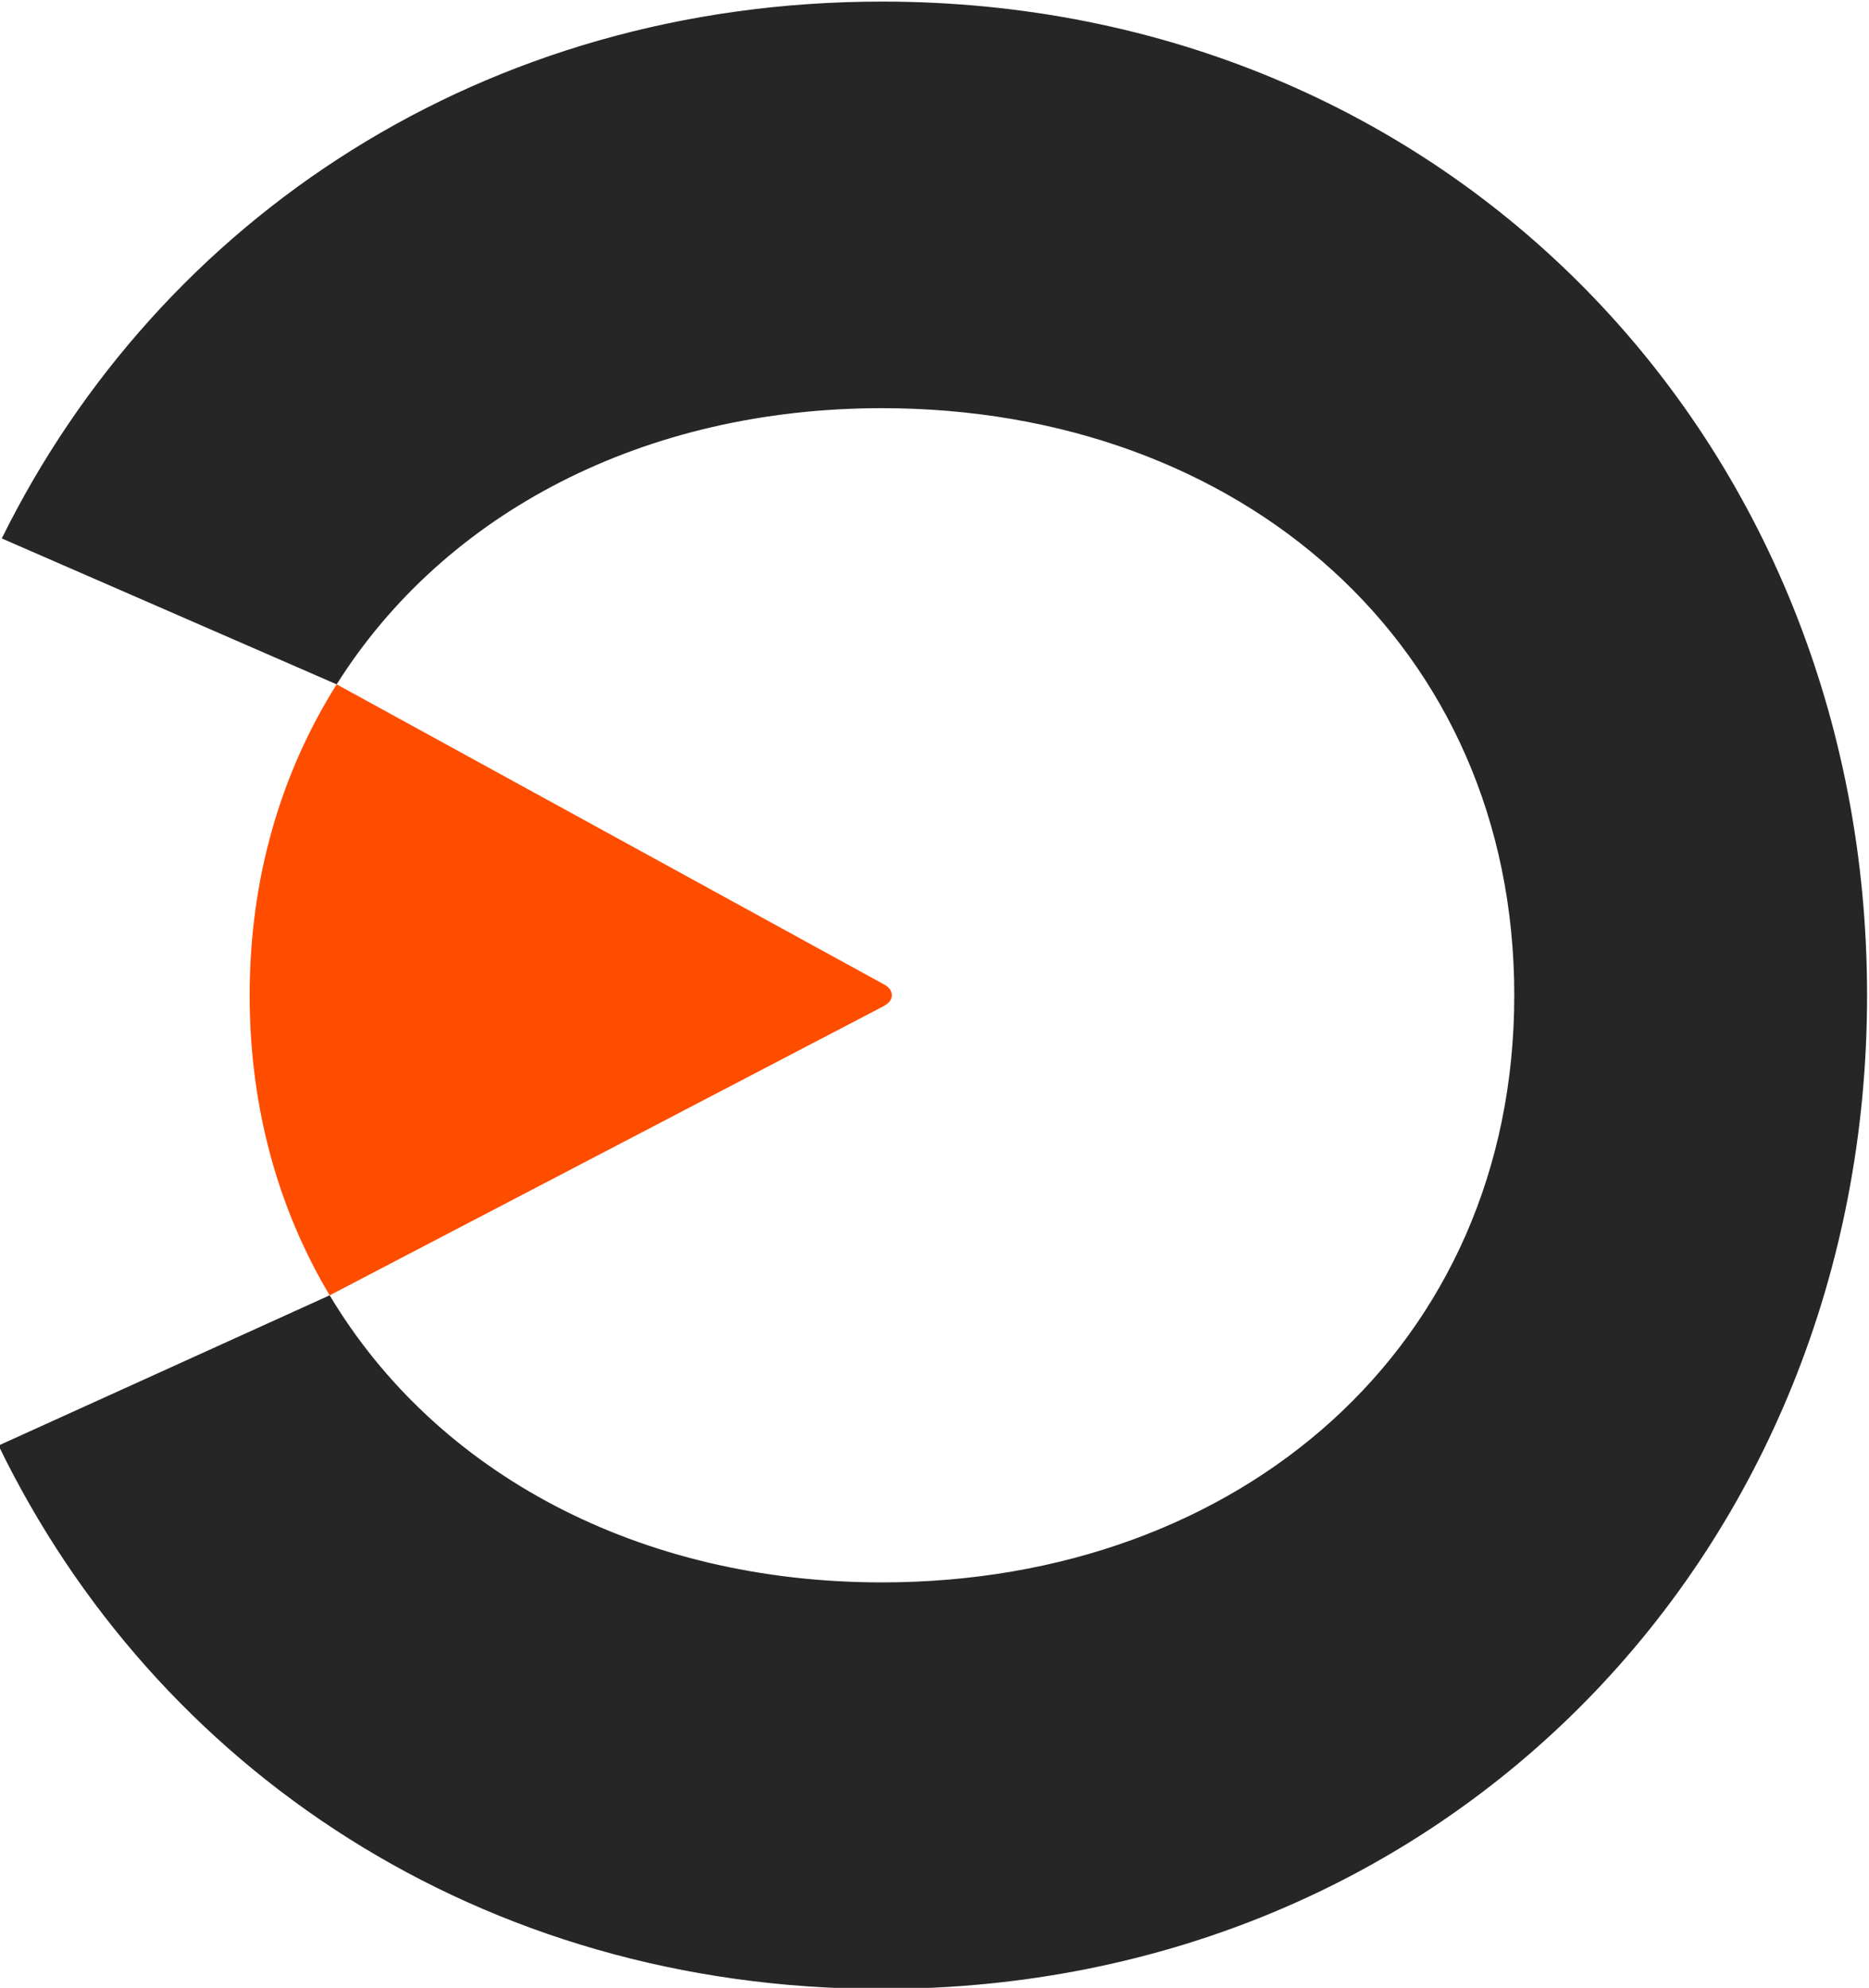 <?xml version="1.0" encoding="UTF-8" standalone="no"?>
<!-- Created with Inkscape (http://www.inkscape.org/) -->

<svg
   version="1.1"
   id="svg2"
   width="137.505"
   height="146.239"
   viewBox="0 0 137.505 146.239"
   sodipodi:docname="so_circulo_coda_positiva_2cores.svg"
   xmlns:inkscape="http://www.inkscape.org/namespaces/inkscape"
   xmlns:sodipodi="http://sodipodi.sourceforge.net/DTD/sodipodi-0.dtd"
   xmlns="http://www.w3.org/2000/svg"
   xmlns:svg="http://www.w3.org/2000/svg">
  <defs
     id="defs6">
    <clipPath
       clipPathUnits="userSpaceOnUse"
       id="clipPath16">
      <path
         d="M 0,595.28 H 841.89 V 0 H 0 Z"
         id="path14" />
    </clipPath>
  </defs>
  <sodipodi:namedview
     id="namedview4"
     pagecolor="#ffffff"
     bordercolor="#000000"
     borderopacity="0.25"
     inkscape:showpageshadow="2"
     inkscape:pageopacity="0.0"
     inkscape:pagecheckerboard="0"
     inkscape:deskcolor="#d1d1d1" />
  <g
     id="g8"
     inkscape:groupmode="layer"
     inkscape:label="coda_duas_cores_positiva"
     transform="matrix(1.333,0,0,-1.333,-431.148,467.396)">
    <g
       id="g10"
       inkscape:export-filename="so_circulo_coda_positiva_2cores.svg"
       inkscape:export-xdpi="96"
       inkscape:export-ydpi="96">
      <g
         id="g12"
         clip-path="url(#clipPath16)">
        <g
           id="g18"
           transform="translate(372.16,295.079)">
          <path
             d="m 0,0 c 0.271,0.15 0.504,0.32 0.504,0.631 0,0.299 -0.221,0.49 -0.481,0.623 l -30.16,16.533 c -3.047,-4.848 -4.802,-10.633 -4.802,-17.16 0,-6.26 1.605,-11.844 4.416,-16.559 z"
             style="fill:#ff4d00;fill-opacity:1;fill-rule:nonzero;stroke:none"
             id="path20" />
        </g>
        <g
           id="g22"
           transform="translate(323.539,320.919)">
          <path
             d="m 0,0 18.484,-8.053 c 5.971,9.483 16.989,15.242 30.094,15.242 19.787,0 34.901,-13.078 34.901,-32.402 0,-19.32 -15.114,-32.402 -34.901,-32.402 -13.379,0 -24.599,6.002 -30.48,15.844 l -18.276,-8.29 c 8.666,-17.867 26.647,-29.99 48.756,-29.99 31.317,0 54.373,24.295 54.373,54.838 0,30.537 -23.056,54.841 -54.373,54.841 C 26.621,29.628 8.732,17.66 0,0"
             style="fill:#262626;fill-opacity:1;fill-rule:nonzero;stroke:none"
             id="path24"
             sodipodi:nodetypes="ccsssccsssc" />
        </g>
      </g>
    </g>
  </g>
</svg>
